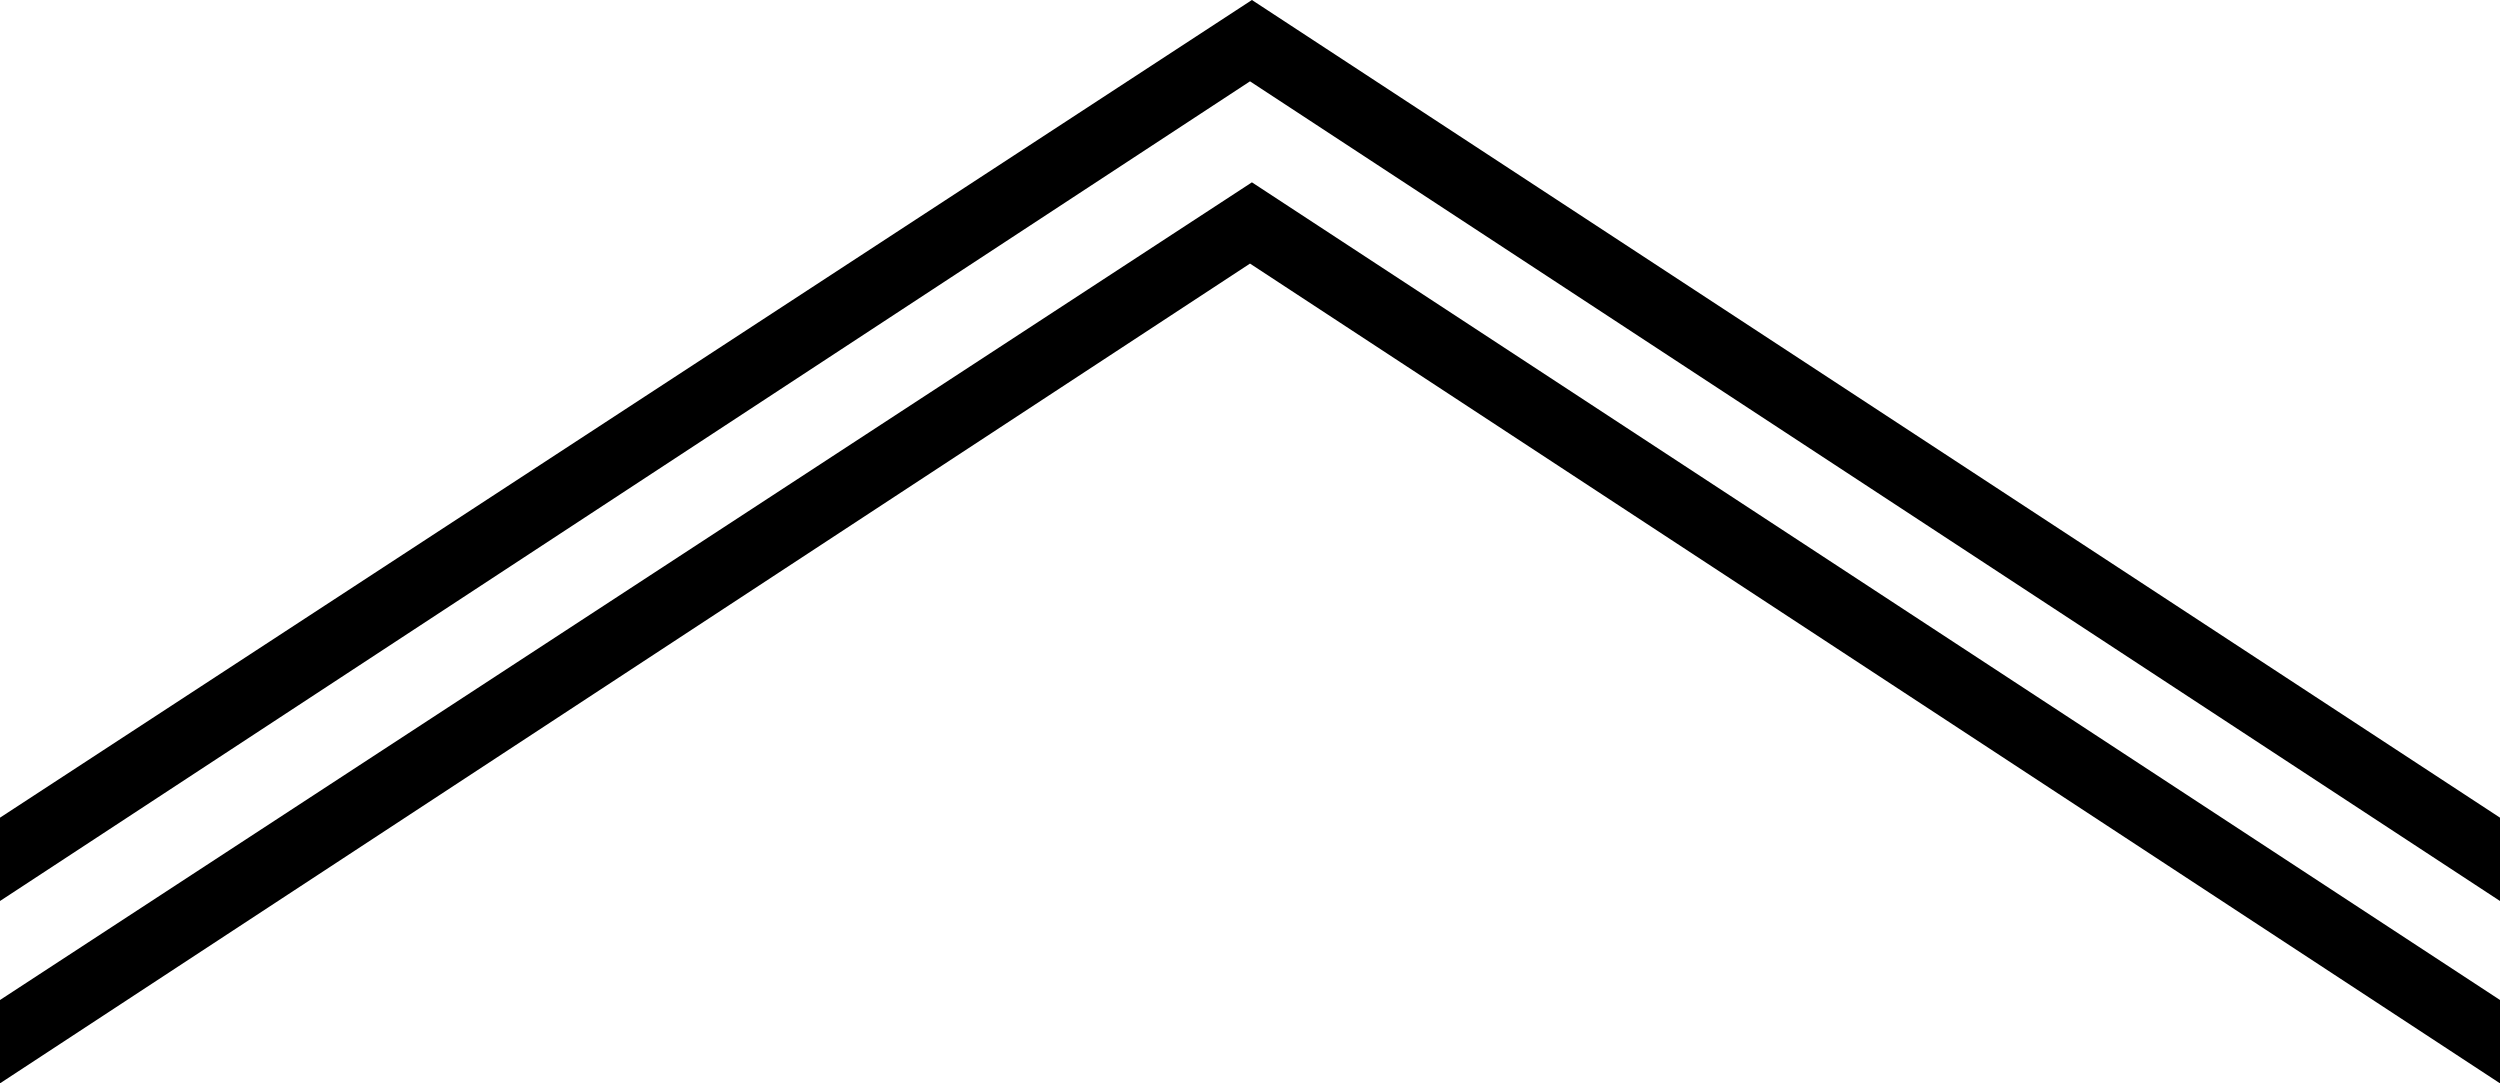 <?xml version="1.0" encoding="utf-8"?>
<!-- Generator: Adobe Illustrator 16.0.0, SVG Export Plug-In . SVG Version: 6.00 Build 0)  -->
<!DOCTYPE svg PUBLIC "-//W3C//DTD SVG 1.1//EN" "http://www.w3.org/Graphics/SVG/1.1/DTD/svg11.dtd">
<svg version="1.1" id="Layer_1" xmlns="http://www.w3.org/2000/svg" xmlns:xlink="http://www.w3.org/1999/xlink" x="0px" y="0px"
	 width="30px" height="13px" viewBox="0 0 30 13" enable-background="new 0 0 30 13" xml:space="preserve">
<polygon points="30,9.812 15.023,0 0,9.812 0,10.812 15,0.976 30,10.812 "/>
<polygon points="30,12 15.023,2.188 0,12 0,13 15,3.163 30,13 "/>
</svg>
